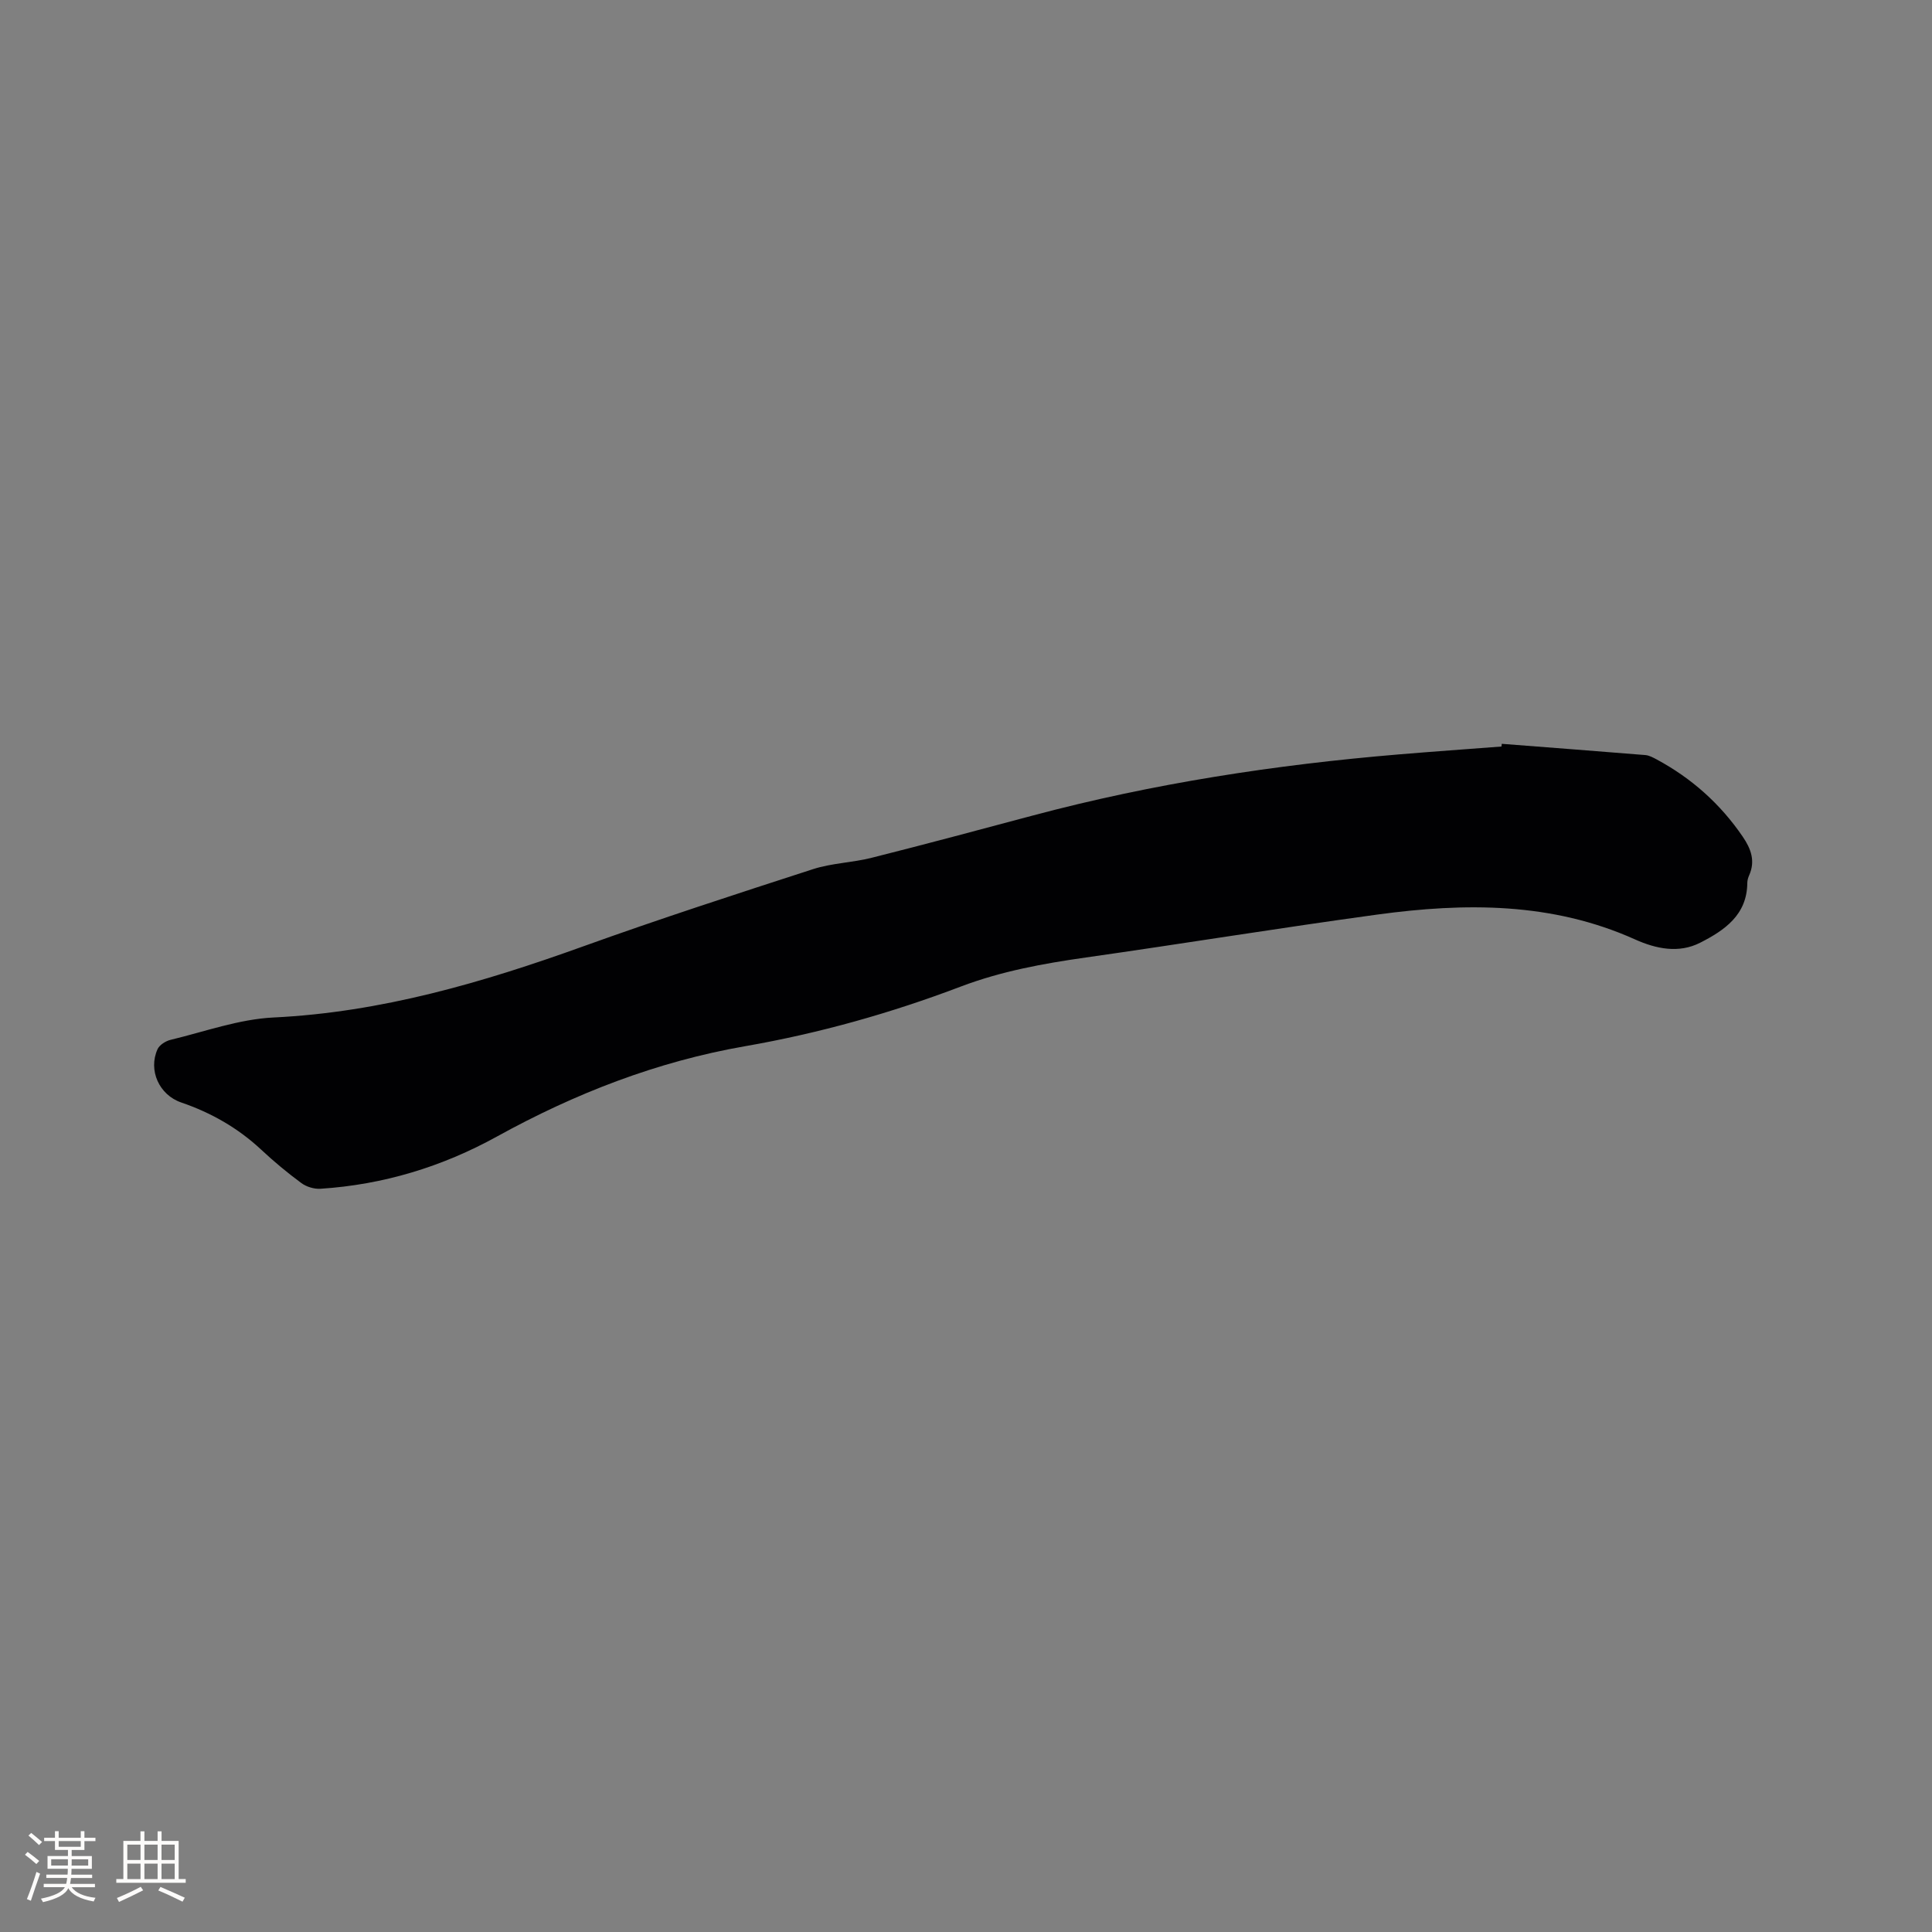 <svg enable-background="new 0 0 400 400" viewBox="0 0 400 400" xmlns="http://www.w3.org/2000/svg"><rect x="0" y="0" width="400" height="400" fill="#808080" stroke="none"/><path d="m310.93 154c9.91.77 19.83 1.52 29.74 2.33.8.07 1.6.52 2.34.91 7.22 3.89 13.17 9.19 17.8 15.98 1.71 2.5 2.66 5.04 1.33 8.01-.21.48-.37 1.02-.38 1.54-.03 6.67-4.75 9.86-9.76 12.41-4.42 2.25-9.12 1.28-13.5-.69-17.2-7.73-35.2-7.61-53.33-5.14-20.15 2.75-40.23 6.03-60.36 8.89-8.83 1.25-17.51 2.84-25.9 6.02-14.48 5.5-29.34 9.68-44.61 12.34-18.25 3.17-35.24 9.78-51.4 18.7-11.39 6.28-23.56 9.98-36.55 10.82-1.31.08-2.91-.4-3.96-1.18-2.9-2.14-5.68-4.45-8.31-6.91-4.81-4.49-10.34-7.64-16.55-9.77-4.6-1.57-6.88-6.7-4.91-11.04.4-.88 1.68-1.69 2.69-1.93 7.08-1.7 14.15-4.28 21.32-4.63 22.33-1.08 43.32-7.24 64.13-14.73 15.73-5.66 31.65-10.83 47.56-15.98 3.89-1.26 8.14-1.34 12.13-2.35 11.17-2.81 22.3-5.8 33.44-8.77 24.85-6.63 50.15-10.5 75.74-12.64 7.07-.59 14.15-1.09 21.23-1.63.03-.18.05-.37.07-.56z" fill="#010103"/><g fill="#fcfbfa"><path d="m5.17 384 .55-.58c.85.61 1.65 1.24 2.4 1.87l-.59.64c-.83-.73-1.62-1.38-2.36-1.93m1.22 9.53-.82-.34c.71-1.76 1.37-3.64 1.98-5.63.24.13.5.25.76.36-.6 1.67-1.24 3.54-1.92 5.61m-.5-13.5.57-.54c.56.44 1.31 1.06 2.26 1.87l-.64.64c-.68-.66-1.41-1.32-2.19-1.97m3.25.46h2.24v-1.36h.77v1.36h4.57v-1.36h.76v1.36h2.28v.69h-2.28v1.84h-2.64v1.26h4.18v2.64h-4.21c0 .45-.02.86-.05 1.21h4.32v.69h-4.38c-.04.34-.1.75-.19 1.22h5.15v.69h-4.82c.87 1.19 2.51 1.92 4.93 2.19-.17.31-.3.57-.37.76-2.77-.49-4.52-1.41-5.26-2.76-.56 1.26-2.3 2.23-5.24 2.9-.12-.24-.26-.48-.43-.72 2.73-.55 4.38-1.34 4.96-2.38h-4.38v-.69h4.65c.1-.38.17-.79.21-1.22h-4.32v-.69h4.4c.03-.34.05-.75.05-1.21h-4.2v-2.64h4.23v-1.26h-2.69v-1.84h-2.24zm1.46 4.46v1.29h3.45c.01-.4.02-.57.01-.53v-.32-.45h-3.46zm1.55-2.59h4.57v-1.19h-4.57zm6.11 2.59h-3.42v.77c-.01.19-.01.37-.02.53h3.44z"/><path d="m32.63 379.16h.82v1.98h3.54v7.89h1.46v.78h-14.37v-.78h1.46v-7.89h3.54v-1.98h.82v1.98h2.73zm-3.49 11.48.5.73c-1.61.82-3.28 1.63-5 2.41-.13-.27-.28-.55-.44-.82 1.75-.72 3.4-1.49 4.94-2.32m-2.78-5.55h2.73v-3.18h-2.73zm0 3.95h2.73v-3.2h-2.73zm3.54-3.95h2.73v-3.18h-2.73zm0 3.95h2.73v-3.2h-2.73zm7.89 4.68c-1.84-.92-3.51-1.7-5.02-2.32l.45-.73c1.89.8 3.57 1.55 5.04 2.23zm-1.62-11.81h-2.73v3.18h2.73zm-2.73 7.13h2.73v-3.2h-2.73z"/></g></svg>